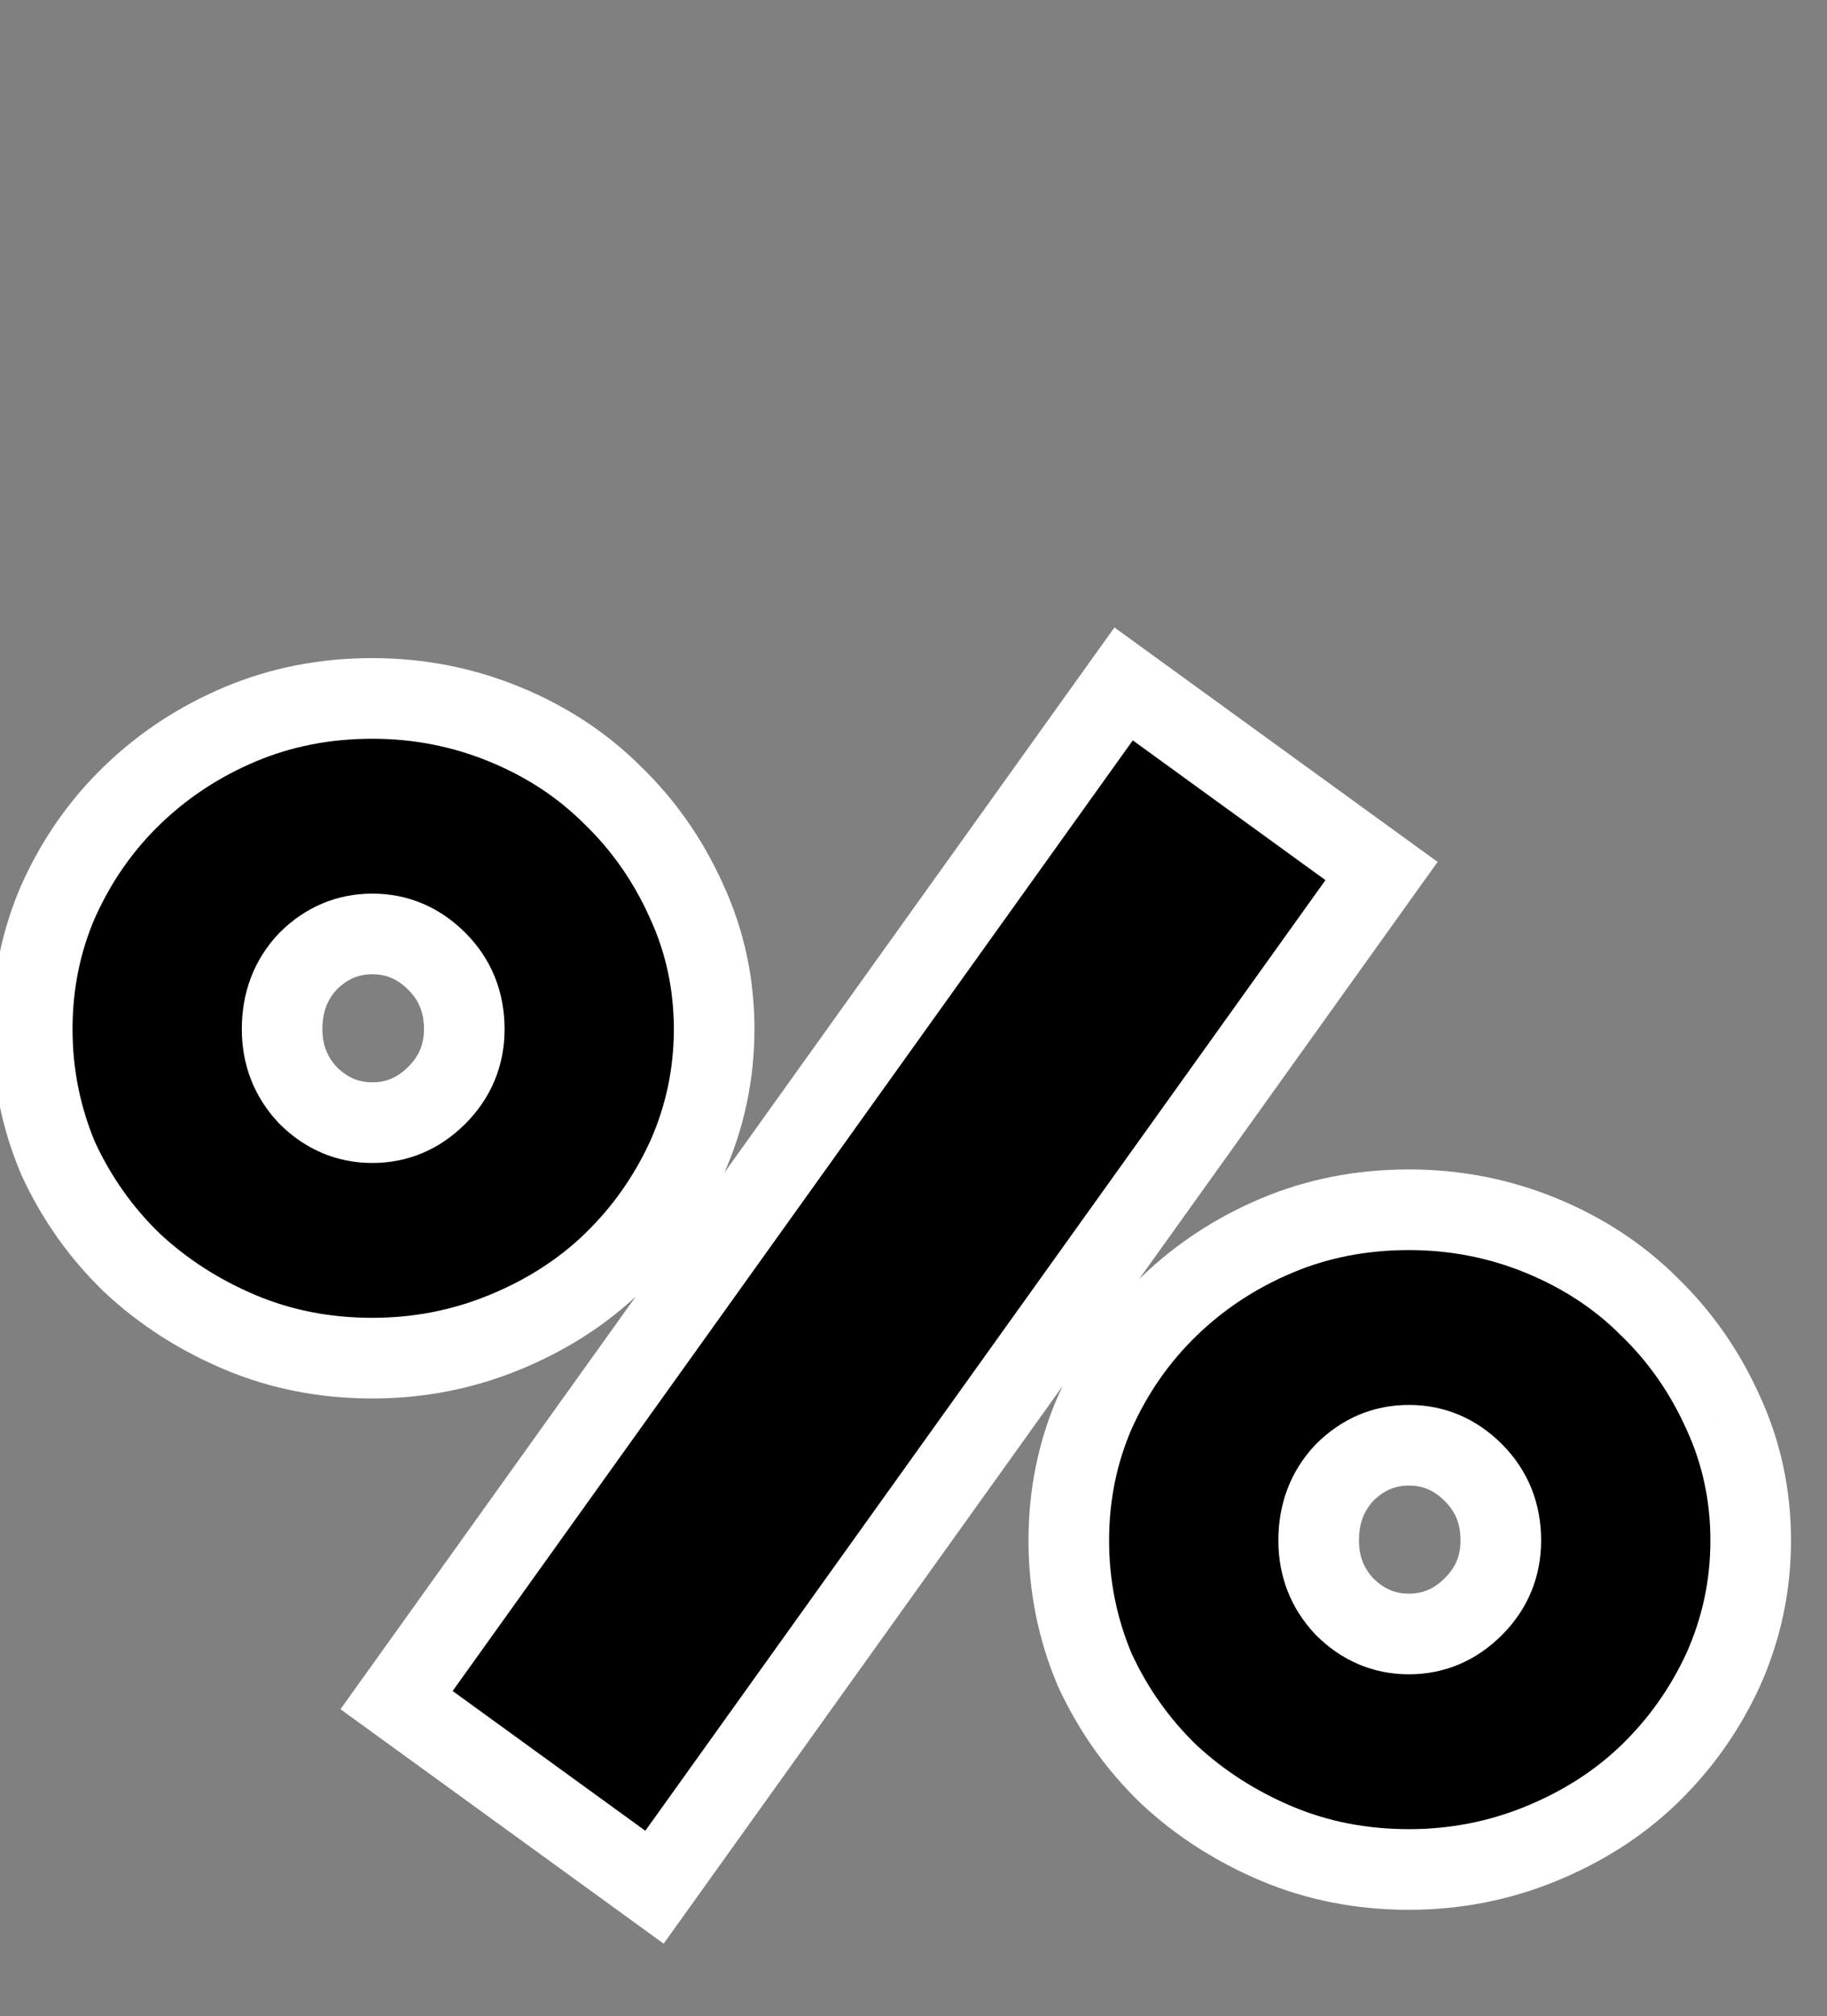 <svg width="68" height="75" viewBox="0 0 68 75" fill="none" xmlns="http://www.w3.org/2000/svg">
<rect x="0" y="0" width="68" height="75" fill="#808080" stroke="none"/>
<path d="M41.82 25.44L51.42 32.4L24.36 70.2L14.76 63.24L41.82 25.44ZM1.2 38.28C1.2 36.6 1.52 35.02 2.16 33.54C2.84 32.02 3.76 30.7 4.92 29.58C6.08 28.46 7.42 27.58 8.94 26.94C10.46 26.3 12.1 25.98 13.86 25.98C15.58 25.98 17.22 26.3 18.78 26.94C20.34 27.58 21.68 28.46 22.8 29.58C23.96 30.7 24.88 32.02 25.56 33.54C26.24 35.02 26.58 36.6 26.58 38.28C26.58 39.96 26.24 41.56 25.56 43.08C24.88 44.56 23.96 45.86 22.8 46.98C21.68 48.06 20.34 48.92 18.78 49.56C17.22 50.2 15.58 50.52 13.86 50.52C12.1 50.52 10.46 50.2 8.94 49.56C7.42 48.92 6.08 48.06 4.92 46.98C3.76 45.86 2.84 44.56 2.16 43.08C1.52 41.56 1.2 39.96 1.2 38.28ZM13.86 41.76C14.78 41.76 15.58 41.42 16.26 40.74C16.94 40.06 17.28 39.24 17.28 38.28C17.28 37.28 16.94 36.44 16.26 35.76C15.58 35.08 14.78 34.74 13.86 34.74C12.94 34.74 12.14 35.08 11.46 35.76C10.82 36.44 10.5 37.28 10.5 38.28C10.5 39.24 10.82 40.06 11.46 40.74C12.14 41.42 12.94 41.76 13.86 41.76ZM39.78 57.3C39.78 55.62 40.1 54.04 40.74 52.56C41.42 51.04 42.34 49.72 43.5 48.6C44.66 47.48 46 46.6 47.52 45.96C49.04 45.32 50.68 45 52.44 45C54.16 45 55.8 45.32 57.36 45.96C58.92 46.6 60.26 47.48 61.38 48.6C62.54 49.72 63.46 51.04 64.14 52.56C64.82 54.04 65.16 55.62 65.16 57.3C65.16 58.98 64.82 60.58 64.14 62.1C63.46 63.58 62.54 64.88 61.38 66C60.26 67.08 58.92 67.94 57.36 68.58C55.8 69.22 54.16 69.54 52.44 69.54C50.68 69.54 49.04 69.22 47.52 68.58C46 67.94 44.66 67.08 43.5 66C42.34 64.88 41.42 63.58 40.74 62.1C40.1 60.58 39.78 58.98 39.78 57.3ZM52.44 60.78C53.36 60.78 54.16 60.44 54.84 59.76C55.52 59.08 55.86 58.26 55.86 57.3C55.86 56.3 55.52 55.46 54.84 54.78C54.16 54.1 53.36 53.76 52.44 53.76C51.52 53.76 50.72 54.1 50.04 54.78C49.4 55.46 49.08 56.3 49.08 57.3C49.08 58.26 49.4 59.08 50.04 59.76C50.72 60.44 51.52 60.78 52.44 60.78Z" fill="black"/>
<path d="M41.82 25.44L42.7 24.226L41.479 23.34L40.6 24.567L41.82 25.44ZM51.42 32.4L52.64 33.273L53.508 32.061L52.3 31.186L51.42 32.4ZM24.36 70.2L23.48 71.414L24.701 72.3L25.58 71.073L24.36 70.2ZM14.76 63.24L13.54 62.367L12.672 63.579L13.88 64.454L14.76 63.24ZM2.16 33.54L0.791 32.927L0.787 32.936L0.783 32.945L2.16 33.54ZM4.92 29.58L5.962 30.659L5.962 30.659L4.92 29.58ZM8.94 26.94L8.358 25.558L8.94 26.94ZM22.8 29.58L21.739 30.641L21.749 30.65L21.758 30.659L22.8 29.58ZM25.56 33.54L24.191 34.153L24.194 34.159L24.197 34.166L25.56 33.54ZM25.56 43.08L26.923 43.706L26.926 43.699L26.929 43.693L25.56 43.08ZM22.8 46.98L23.841 48.06L23.842 48.059L22.8 46.98ZM18.78 49.56L19.349 50.948H19.349L18.78 49.56ZM8.94 49.56L8.358 50.943H8.358L8.94 49.56ZM4.92 46.98L3.878 48.059L3.888 48.069L3.898 48.078L4.92 46.98ZM2.16 43.08L0.778 43.662L0.787 43.684L0.797 43.706L2.16 43.08ZM16.26 40.74L17.321 41.801L17.321 41.801L16.26 40.74ZM16.26 35.76L17.321 34.699H17.321L16.26 35.76ZM11.46 35.76L10.399 34.699L10.383 34.715L10.368 34.732L11.46 35.76ZM11.46 40.74L10.368 41.768L10.383 41.785L10.399 41.801L11.46 40.74ZM40.74 52.56L39.371 51.947L39.367 51.956L39.363 51.965L40.74 52.56ZM43.5 48.6L44.542 49.679L43.5 48.6ZM47.52 45.96L48.102 47.343L47.52 45.96ZM57.36 45.96L56.791 47.348V47.348L57.36 45.96ZM61.38 48.6L60.319 49.661L60.329 49.67L60.338 49.679L61.38 48.6ZM64.14 52.56L62.771 53.172L62.774 53.179L62.777 53.186L64.14 52.56ZM64.14 62.1L65.503 62.726L65.506 62.719L65.509 62.713L64.14 62.1ZM61.38 66L62.421 67.08L62.422 67.079L61.38 66ZM57.36 68.58L56.791 67.192L57.36 68.58ZM47.52 68.58L48.102 67.198L47.52 68.58ZM43.5 66L42.458 67.079L42.468 67.089L42.478 67.098L43.5 66ZM40.74 62.1L39.358 62.682L39.367 62.704L39.377 62.726L40.74 62.1ZM54.84 59.76L53.779 58.699L54.84 59.76ZM54.84 54.78L55.901 53.719L54.84 54.78ZM50.04 54.78L48.979 53.719L48.963 53.735L48.948 53.752L50.04 54.78ZM50.04 59.76L48.948 60.788L48.963 60.805L48.979 60.821L50.04 59.76ZM40.94 26.654L50.54 33.614L52.3 31.186L42.7 24.226L40.94 26.654ZM50.2 31.527L23.14 69.327L25.58 71.073L52.64 33.273L50.2 31.527ZM25.241 68.986L15.64 62.026L13.88 64.454L23.48 71.414L25.241 68.986ZM15.98 64.113L43.04 26.313L40.6 24.567L13.54 62.367L15.98 64.113ZM2.7 38.28C2.7 36.796 2.981 35.419 3.537 34.135L0.783 32.945C0.059 34.62 -0.3 36.404 -0.3 38.28H2.7ZM3.529 34.153C4.134 32.802 4.944 31.642 5.962 30.659L3.878 28.501C2.576 29.758 1.546 31.238 0.791 32.927L3.529 34.153ZM5.962 30.659C6.986 29.671 8.169 28.892 9.522 28.323L8.358 25.558C6.671 26.268 5.174 27.249 3.878 28.501L5.962 30.659ZM9.522 28.323C10.846 27.765 12.286 27.48 13.86 27.48V24.48C11.914 24.48 10.074 24.835 8.358 25.558L9.522 28.323ZM13.86 27.48C15.389 27.48 16.835 27.763 18.211 28.328L19.349 25.552C17.605 24.837 15.771 24.48 13.86 24.48V27.48ZM18.211 28.328C19.599 28.897 20.769 29.67 21.739 30.641L23.861 28.519C22.591 27.25 21.081 26.263 19.349 25.552L18.211 28.328ZM21.758 30.659C22.776 31.642 23.587 32.802 24.191 34.153L26.929 32.927C26.174 31.238 25.144 29.758 23.842 28.501L21.758 30.659ZM24.197 34.166C24.784 35.444 25.08 36.809 25.08 38.28H28.08C28.08 36.391 27.696 34.596 26.923 32.914L24.197 34.166ZM25.08 38.28C25.08 39.751 24.784 41.142 24.191 42.468L26.929 43.693C27.696 41.978 28.08 40.169 28.08 38.28H25.08ZM24.197 42.454C23.594 43.766 22.782 44.912 21.758 45.901L23.842 48.059C25.138 46.808 26.166 45.354 26.923 43.706L24.197 42.454ZM21.759 45.9C20.786 46.838 19.61 47.598 18.211 48.172L19.349 50.948C21.07 50.242 22.574 49.282 23.841 48.06L21.759 45.9ZM18.211 48.172C16.835 48.737 15.389 49.02 13.86 49.02V52.02C15.771 52.02 17.605 51.663 19.349 50.948L18.211 48.172ZM13.86 49.02C12.286 49.02 10.846 48.735 9.522 48.178L8.358 50.943C10.074 51.665 11.914 52.02 13.86 52.02V49.02ZM9.522 48.178C8.158 47.603 6.968 46.837 5.942 45.882L3.898 48.078C5.192 49.283 6.682 50.237 8.358 50.943L9.522 48.178ZM5.962 45.901C4.938 44.912 4.126 43.766 3.523 42.454L0.797 43.706C1.554 45.354 2.582 46.808 3.878 48.059L5.962 45.901ZM3.542 42.498C2.982 41.166 2.7 39.764 2.7 38.28H-0.3C-0.3 40.156 0.058 41.954 0.778 43.662L3.542 42.498ZM13.86 43.26C15.197 43.26 16.374 42.748 17.321 41.801L15.199 39.679C14.787 40.092 14.363 40.26 13.86 40.26V43.26ZM17.321 41.801C18.281 40.84 18.78 39.639 18.78 38.28H15.78C15.78 38.841 15.599 39.28 15.199 39.679L17.321 41.801ZM18.78 38.28C18.78 36.9 18.294 35.673 17.321 34.699L15.199 36.821C15.586 37.207 15.78 37.66 15.78 38.28H18.78ZM17.321 34.699C16.374 33.752 15.197 33.24 13.86 33.24V36.24C14.363 36.24 14.787 36.408 15.199 36.821L17.321 34.699ZM13.86 33.24C12.523 33.24 11.346 33.752 10.399 34.699L12.521 36.821C12.934 36.408 13.357 36.24 13.86 36.24V33.24ZM10.368 34.732C9.446 35.711 9 36.928 9 38.28H12C12 37.632 12.194 37.169 12.552 36.788L10.368 34.732ZM9 38.28C9 39.61 9.458 40.801 10.368 41.768L12.552 39.712C12.182 39.319 12 38.87 12 38.28H9ZM10.399 41.801C11.347 42.748 12.523 43.26 13.86 43.26V40.26C13.357 40.26 12.934 40.092 12.521 39.679L10.399 41.801ZM41.28 57.3C41.28 55.816 41.562 54.44 42.117 53.155L39.363 51.965C38.639 53.641 38.28 55.424 38.28 57.3H41.28ZM42.109 53.173C42.714 51.822 43.524 50.662 44.542 49.679L42.458 47.521C41.156 48.778 40.127 50.258 39.371 51.947L42.109 53.173ZM44.542 49.679C45.566 48.691 46.749 47.912 48.102 47.343L46.938 44.578C45.251 45.288 43.754 46.269 42.458 47.521L44.542 49.679ZM48.102 47.343C49.426 46.785 50.866 46.5 52.44 46.5V43.5C50.494 43.5 48.654 43.855 46.938 44.578L48.102 47.343ZM52.44 46.5C53.969 46.5 55.415 46.783 56.791 47.348L57.929 44.572C56.185 43.857 54.351 43.5 52.44 43.5V46.5ZM56.791 47.348C58.179 47.917 59.349 48.69 60.319 49.661L62.441 47.539C61.171 46.27 59.661 45.283 57.929 44.572L56.791 47.348ZM60.338 49.679C61.356 50.662 62.166 51.822 62.771 53.172L65.509 51.947C64.754 50.258 63.724 48.778 62.422 47.521L60.338 49.679ZM62.777 53.186C63.364 54.464 63.66 55.829 63.66 57.3H66.66C66.66 55.411 66.276 53.616 65.503 51.934L62.777 53.186ZM63.66 57.3C63.66 58.771 63.364 60.162 62.771 61.487L65.509 62.713C66.276 60.998 66.66 59.189 66.66 57.3H63.66ZM62.777 61.474C62.174 62.786 61.362 63.932 60.338 64.921L62.422 67.079C63.718 65.828 64.746 64.374 65.503 62.726L62.777 61.474ZM60.339 64.92C59.366 65.858 58.19 66.618 56.791 67.192L57.929 69.968C59.65 69.262 61.154 68.302 62.421 67.08L60.339 64.92ZM56.791 67.192C55.415 67.757 53.969 68.04 52.44 68.04V71.04C54.351 71.04 56.185 70.683 57.929 69.968L56.791 67.192ZM52.44 68.04C50.866 68.04 49.426 67.755 48.102 67.198L46.938 69.963C48.654 70.685 50.494 71.04 52.44 71.04V68.04ZM48.102 67.198C46.738 66.623 45.548 65.857 44.522 64.902L42.478 67.098C43.772 68.303 45.262 69.257 46.938 69.963L48.102 67.198ZM44.542 64.921C43.518 63.932 42.706 62.786 42.103 61.474L39.377 62.726C40.134 64.374 41.162 65.828 42.458 67.079L44.542 64.921ZM42.123 61.518C41.562 60.186 41.28 58.784 41.28 57.3H38.28C38.28 59.176 38.639 60.974 39.358 62.682L42.123 61.518ZM52.44 62.28C53.778 62.28 54.954 61.768 55.901 60.821L53.779 58.699C53.367 59.112 52.943 59.28 52.44 59.28V62.28ZM55.901 60.821C56.861 59.86 57.36 58.659 57.36 57.3H54.36C54.36 57.861 54.179 58.3 53.779 58.699L55.901 60.821ZM57.36 57.3C57.36 55.92 56.874 54.693 55.901 53.719L53.779 55.841C54.166 56.227 54.36 56.68 54.36 57.3H57.36ZM55.901 53.719C54.954 52.772 53.778 52.26 52.44 52.26V55.26C52.943 55.26 53.367 55.428 53.779 55.841L55.901 53.719ZM52.44 52.26C51.102 52.26 49.926 52.772 48.979 53.719L51.101 55.841C51.514 55.428 51.938 55.26 52.44 55.26V52.26ZM48.948 53.752C48.026 54.731 47.58 55.948 47.58 57.3H50.58C50.58 56.652 50.774 56.189 51.132 55.808L48.948 53.752ZM47.58 57.3C47.58 58.63 48.038 59.821 48.948 60.788L51.132 58.732C50.762 58.339 50.58 57.89 50.58 57.3H47.58ZM48.979 60.821C49.926 61.768 51.102 62.28 52.44 62.28V59.28C51.938 59.28 51.514 59.112 51.101 58.699L48.979 60.821Z" fill="white"/>
</svg>
